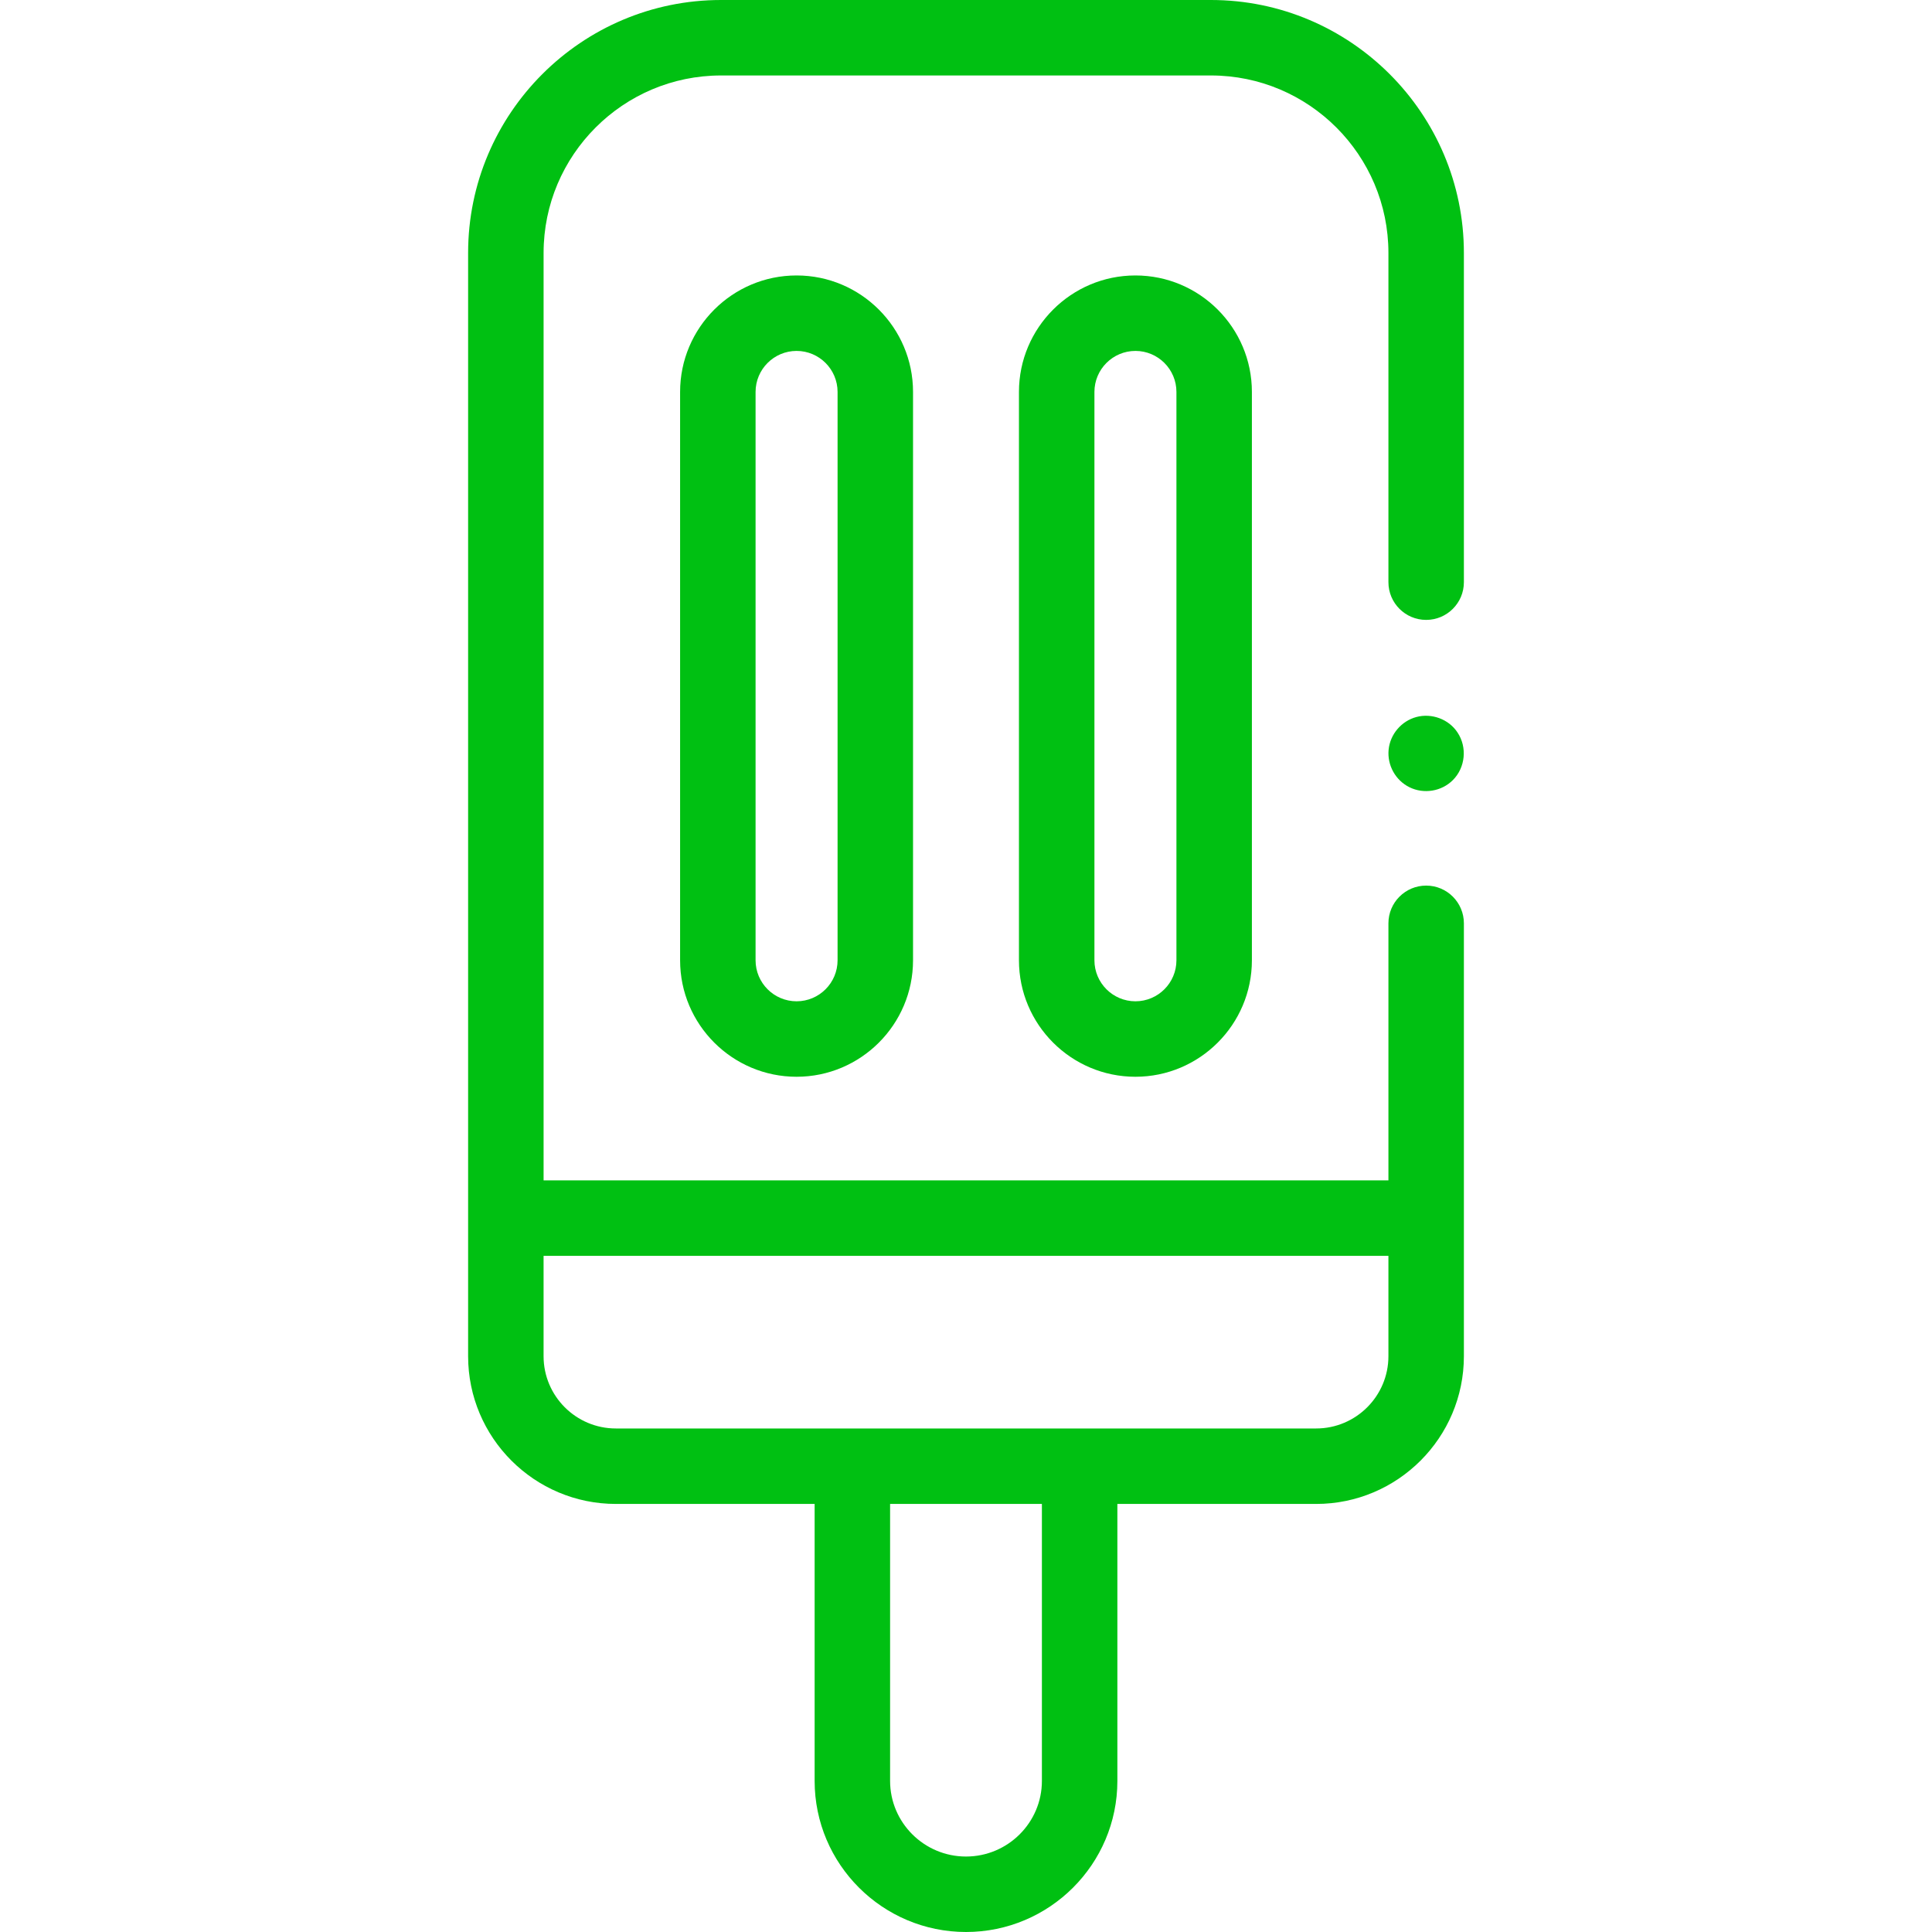 <?xml version="1.0"?>
<svg xmlns="http://www.w3.org/2000/svg" id="Capa_1" enable-background="new 0 0 512 512" height="512px" viewBox="0 0 512 512" width="512px"><g><g><g><g><g><path d="m387.945 67.032c0-36.962-30.069-67.032-67.029-67.032h-129.832c-36.96 0-67.029 30.07-67.029 67.032v292.374c0 21.589 17.563 39.153 39.15 39.153h52.68v73.397c0 22.08 17.996 40.043 40.115 40.043s40.115-17.963 40.115-40.043v-73.396h52.68c21.588 0 39.15-17.565 39.15-39.153v-114.715c0-5.522-4.478-10-10-10s-10 4.478-10 10v68.117h-223.89v-245.777c0-25.934 21.098-47.032 47.029-47.032h129.832c25.932 0 47.029 21.099 47.029 47.032v87.248c0 5.522 4.478 10 10 10s10-4.478 10-10zm-111.83 404.925c0 11.052-9.023 20.043-20.115 20.043s-20.115-8.991-20.115-20.043v-73.397h40.23zm91.83-139.147v26.597c0 10.561-8.591 19.153-19.15 19.153h-185.59c-10.56 0-19.15-8.592-19.15-19.153v-26.597z" data-original="#000000" class="active-path" data-old_color="#000000" fill="#00C012"/><path d="m386.26 194.12c-2.312-3.534-6.844-5.194-10.904-4.105-3.972 1.066-6.966 4.577-7.36 8.675-.395 4.106 1.828 8.117 5.531 9.939 3.803 1.872 8.487 1.11 11.492-1.89 3.33-3.321 3.847-8.712 1.241-12.619z" data-original="#000000" class="active-path" data-old_color="#000000" fill="#00C012"/><path d="m180.233 103.863v150.623c0 17.021 13.847 30.867 30.866 30.867s30.866-13.847 30.866-30.867v-150.623c0-17.019-13.847-30.866-30.866-30.866s-30.866 13.847-30.866 30.866zm41.733 0v150.623c0 5.992-4.875 10.867-10.866 10.867s-10.866-4.875-10.866-10.867v-150.623c0-5.991 4.875-10.866 10.866-10.866s10.866 4.875 10.866 10.866z" data-original="#000000" class="active-path" data-old_color="#000000" fill="#00C012"/><path d="m270.034 103.863v150.623c0 17.021 13.847 30.867 30.866 30.867s30.866-13.847 30.866-30.867v-150.623c0-17.019-13.847-30.866-30.866-30.866s-30.866 13.847-30.866 30.866zm41.733 0v150.623c0 5.992-4.875 10.867-10.866 10.867s-10.866-4.875-10.866-10.867v-150.623c0-5.991 4.875-10.866 10.866-10.866s10.866 4.875 10.866 10.866z" data-original="#000000" class="active-path" data-old_color="#000000" fill="#00C012"/></g></g></g></g></g> </svg>
